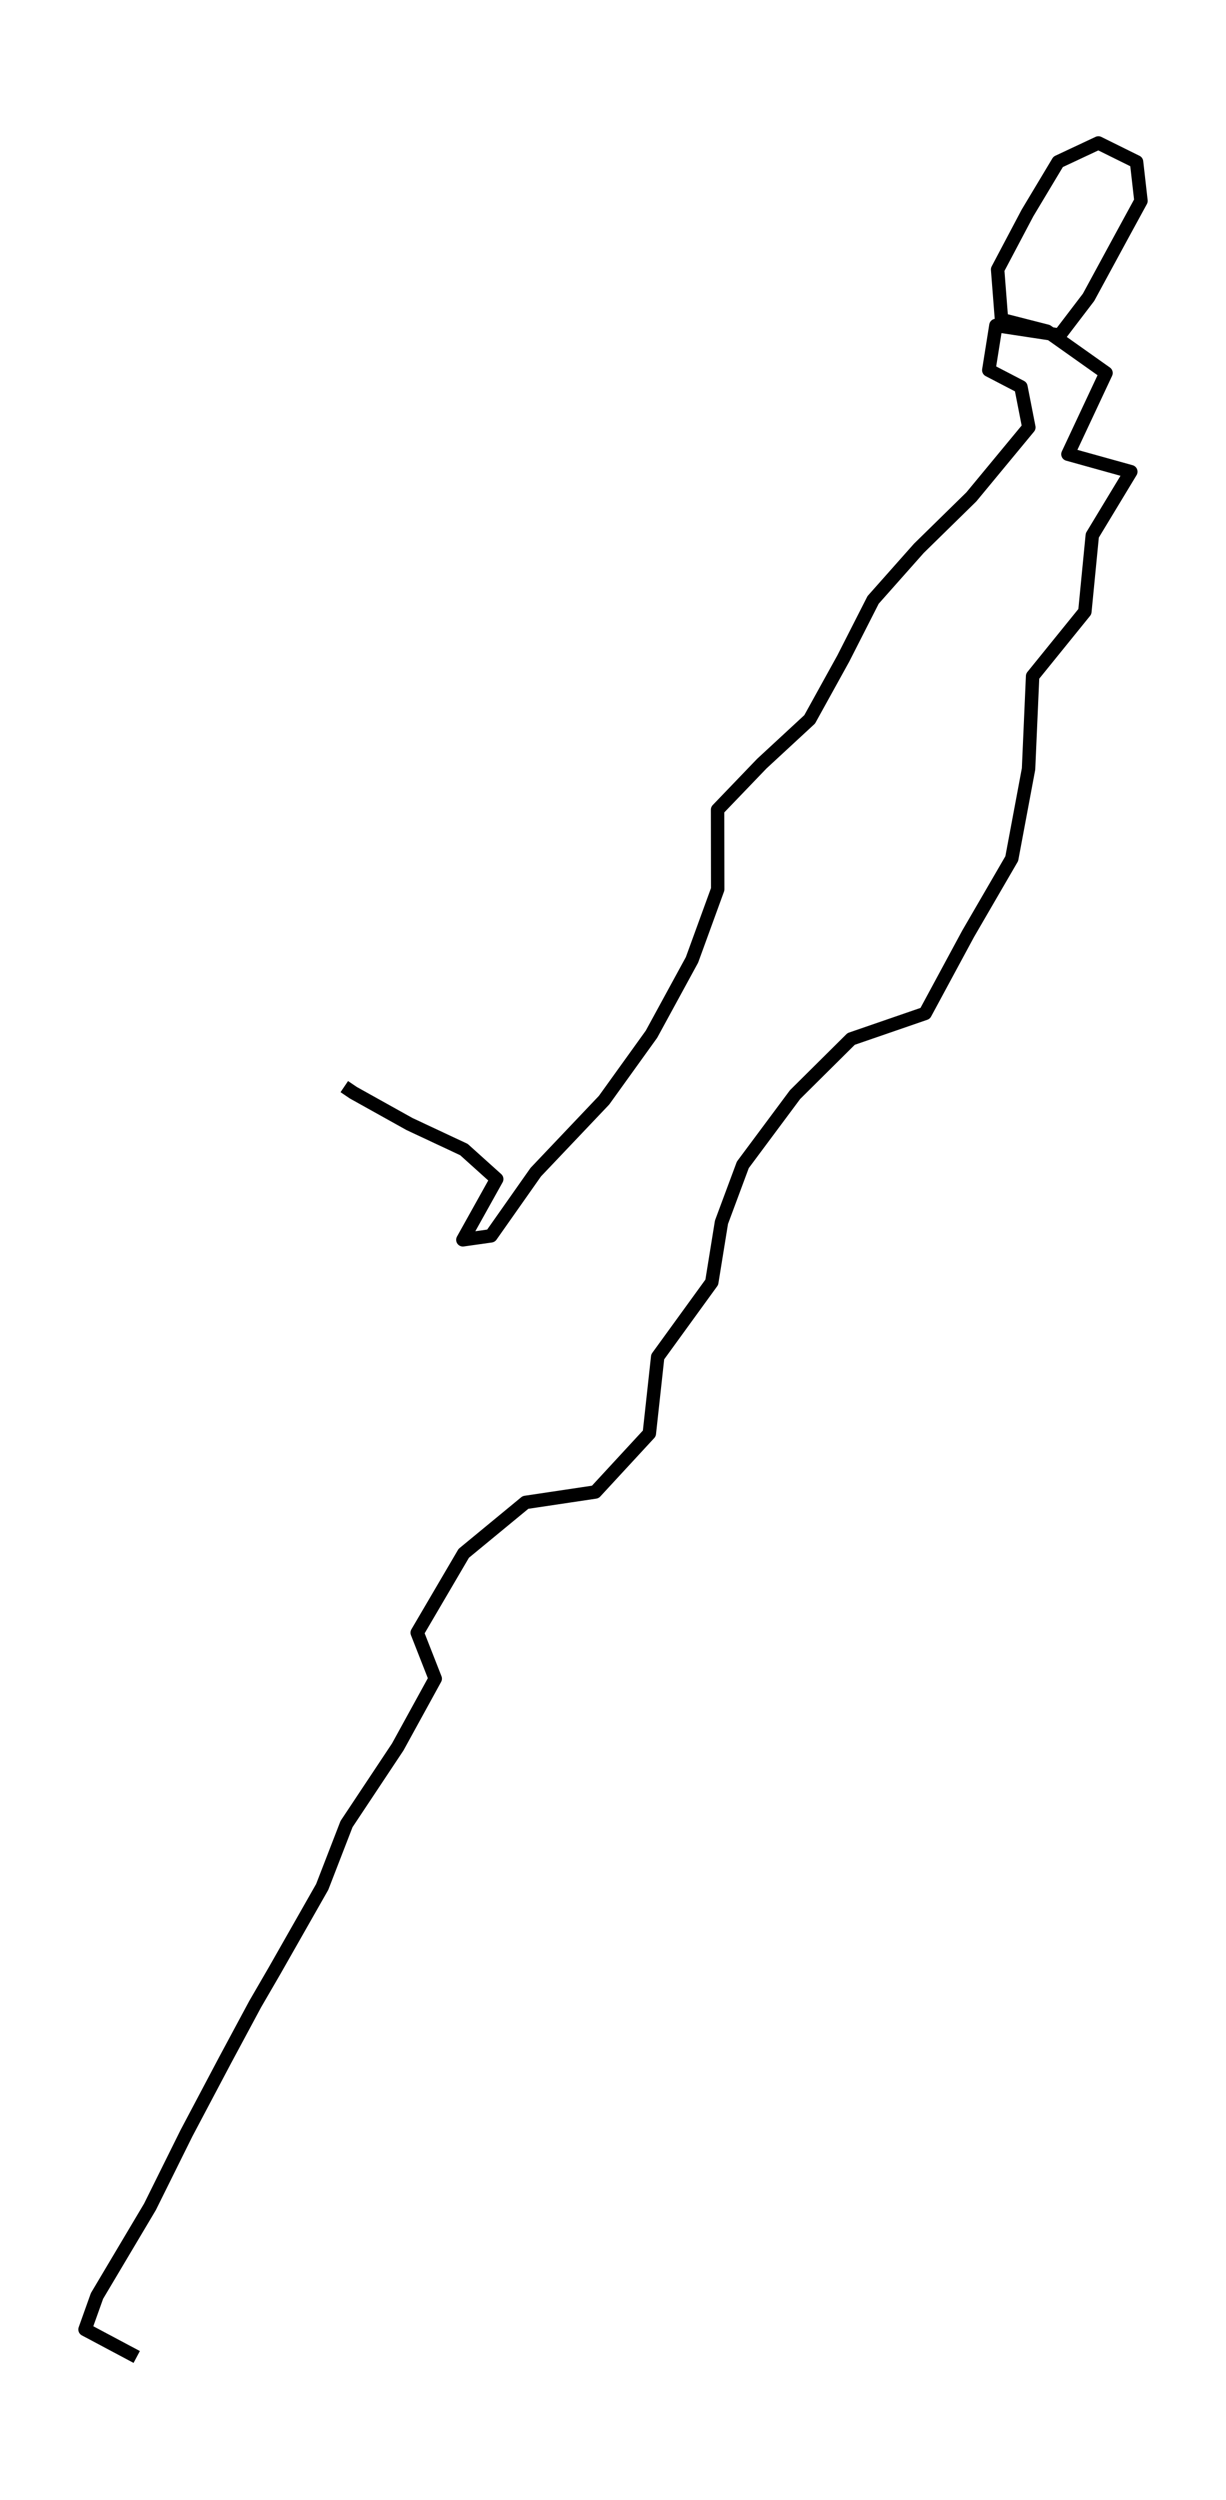 <?xml version="1.0" encoding="utf-8" standalone="no"?>
<!DOCTYPE svg PUBLIC "-//W3C//DTD SVG 1.1//EN"
  "http://www.w3.org/Graphics/SVG/1.1/DTD/svg11.dtd">
<svg height="558pt" version="1.1" viewBox="0 0 273.858 558" width="273.858pt" xmlns="http://www.w3.org/2000/svg" xmlns:xlink="http://www.w3.org/1999/xlink">
 <defs>
  <style type="text/css">*{stroke-linecap:butt;stroke-linejoin:round;}</style>
 </defs>
 <g id="figure_1">
  <g id="patch_1">
   <path d="M 0 558 
L 273.858 558 
L 273.858 0 
L 0 0 
z
" style="fill:none;"/>
  </g>
  <g id="axes_1">
   <g id="LineCollection_1">
    <path clip-path="url(#p4d4d345f95)" d="M 30.54 526.091 
L 18.994 519.947 
L 21.666 512.47 
L 33.502 492.573 
L 41.649 476.152 
L 50.273 459.855 
L 56.999 447.337 
L 61.335 439.869 
L 71.973 421.172 
L 77.406 407.142 
L 88.851 389.921 
L 97.22 374.691 
L 93.194 364.431 
L 103.589 346.712 
L 117.384 335.349 
L 132.977 333.02 
L 145.042 319.96 
L 146.914 302.854 
L 158.992 286.21 
L 161.16 272.812 
L 165.927 260.001 
L 177.601 244.317 
L 190.124 231.897 
L 206.659 226.198 
L 216.246 208.443 
L 226.002 191.649 
L 229.752 171.636 
L 230.661 150.929 
L 242.329 136.526 
L 243.992 119.5 
L 252.596 105.284 
L 238.552 101.381 
L 247.055 83.253 
L 233.886 73.927 
L 223.713 71.331 
L 222.844 60.155 
L 229.51 47.548 
L 236.363 36.123 
L 245.352 31.909 
L 253.875 36.123 
L 254.865 44.836 
L 250.529 52.785 
L 243.157 66.361 
L 236.714 74.807 
L 222.461 72.646 
L 220.872 82.622 
L 228.049 86.356 
L 229.819 95.389 
L 216.98 110.903 
L 205.252 122.39 
L 195.032 133.903 
L 188.373 146.982 
L 180.86 160.567 
L 170.175 170.444 
L 160.291 180.731 
L 160.318 198.486 
L 154.575 214.249 
L 145.527 230.839 
L 134.93 245.571 
L 119.68 261.628 
L 109.675 275.844 
L 103.394 276.733 
L 110.955 263.175 
L 103.63 256.586 
L 91.477 250.896 
L 78.934 243.908 
L 76.908 242.539 
" style="fill:none;stroke:#000000;stroke-width:3;"/>
   </g>
  </g>
 </g>
 <defs>
  <clipPath id="p4d4d345f95">
   <rect height="543.6" width="259.458" x="7.2" y="7.2"/>
  </clipPath>
 </defs>
</svg>
